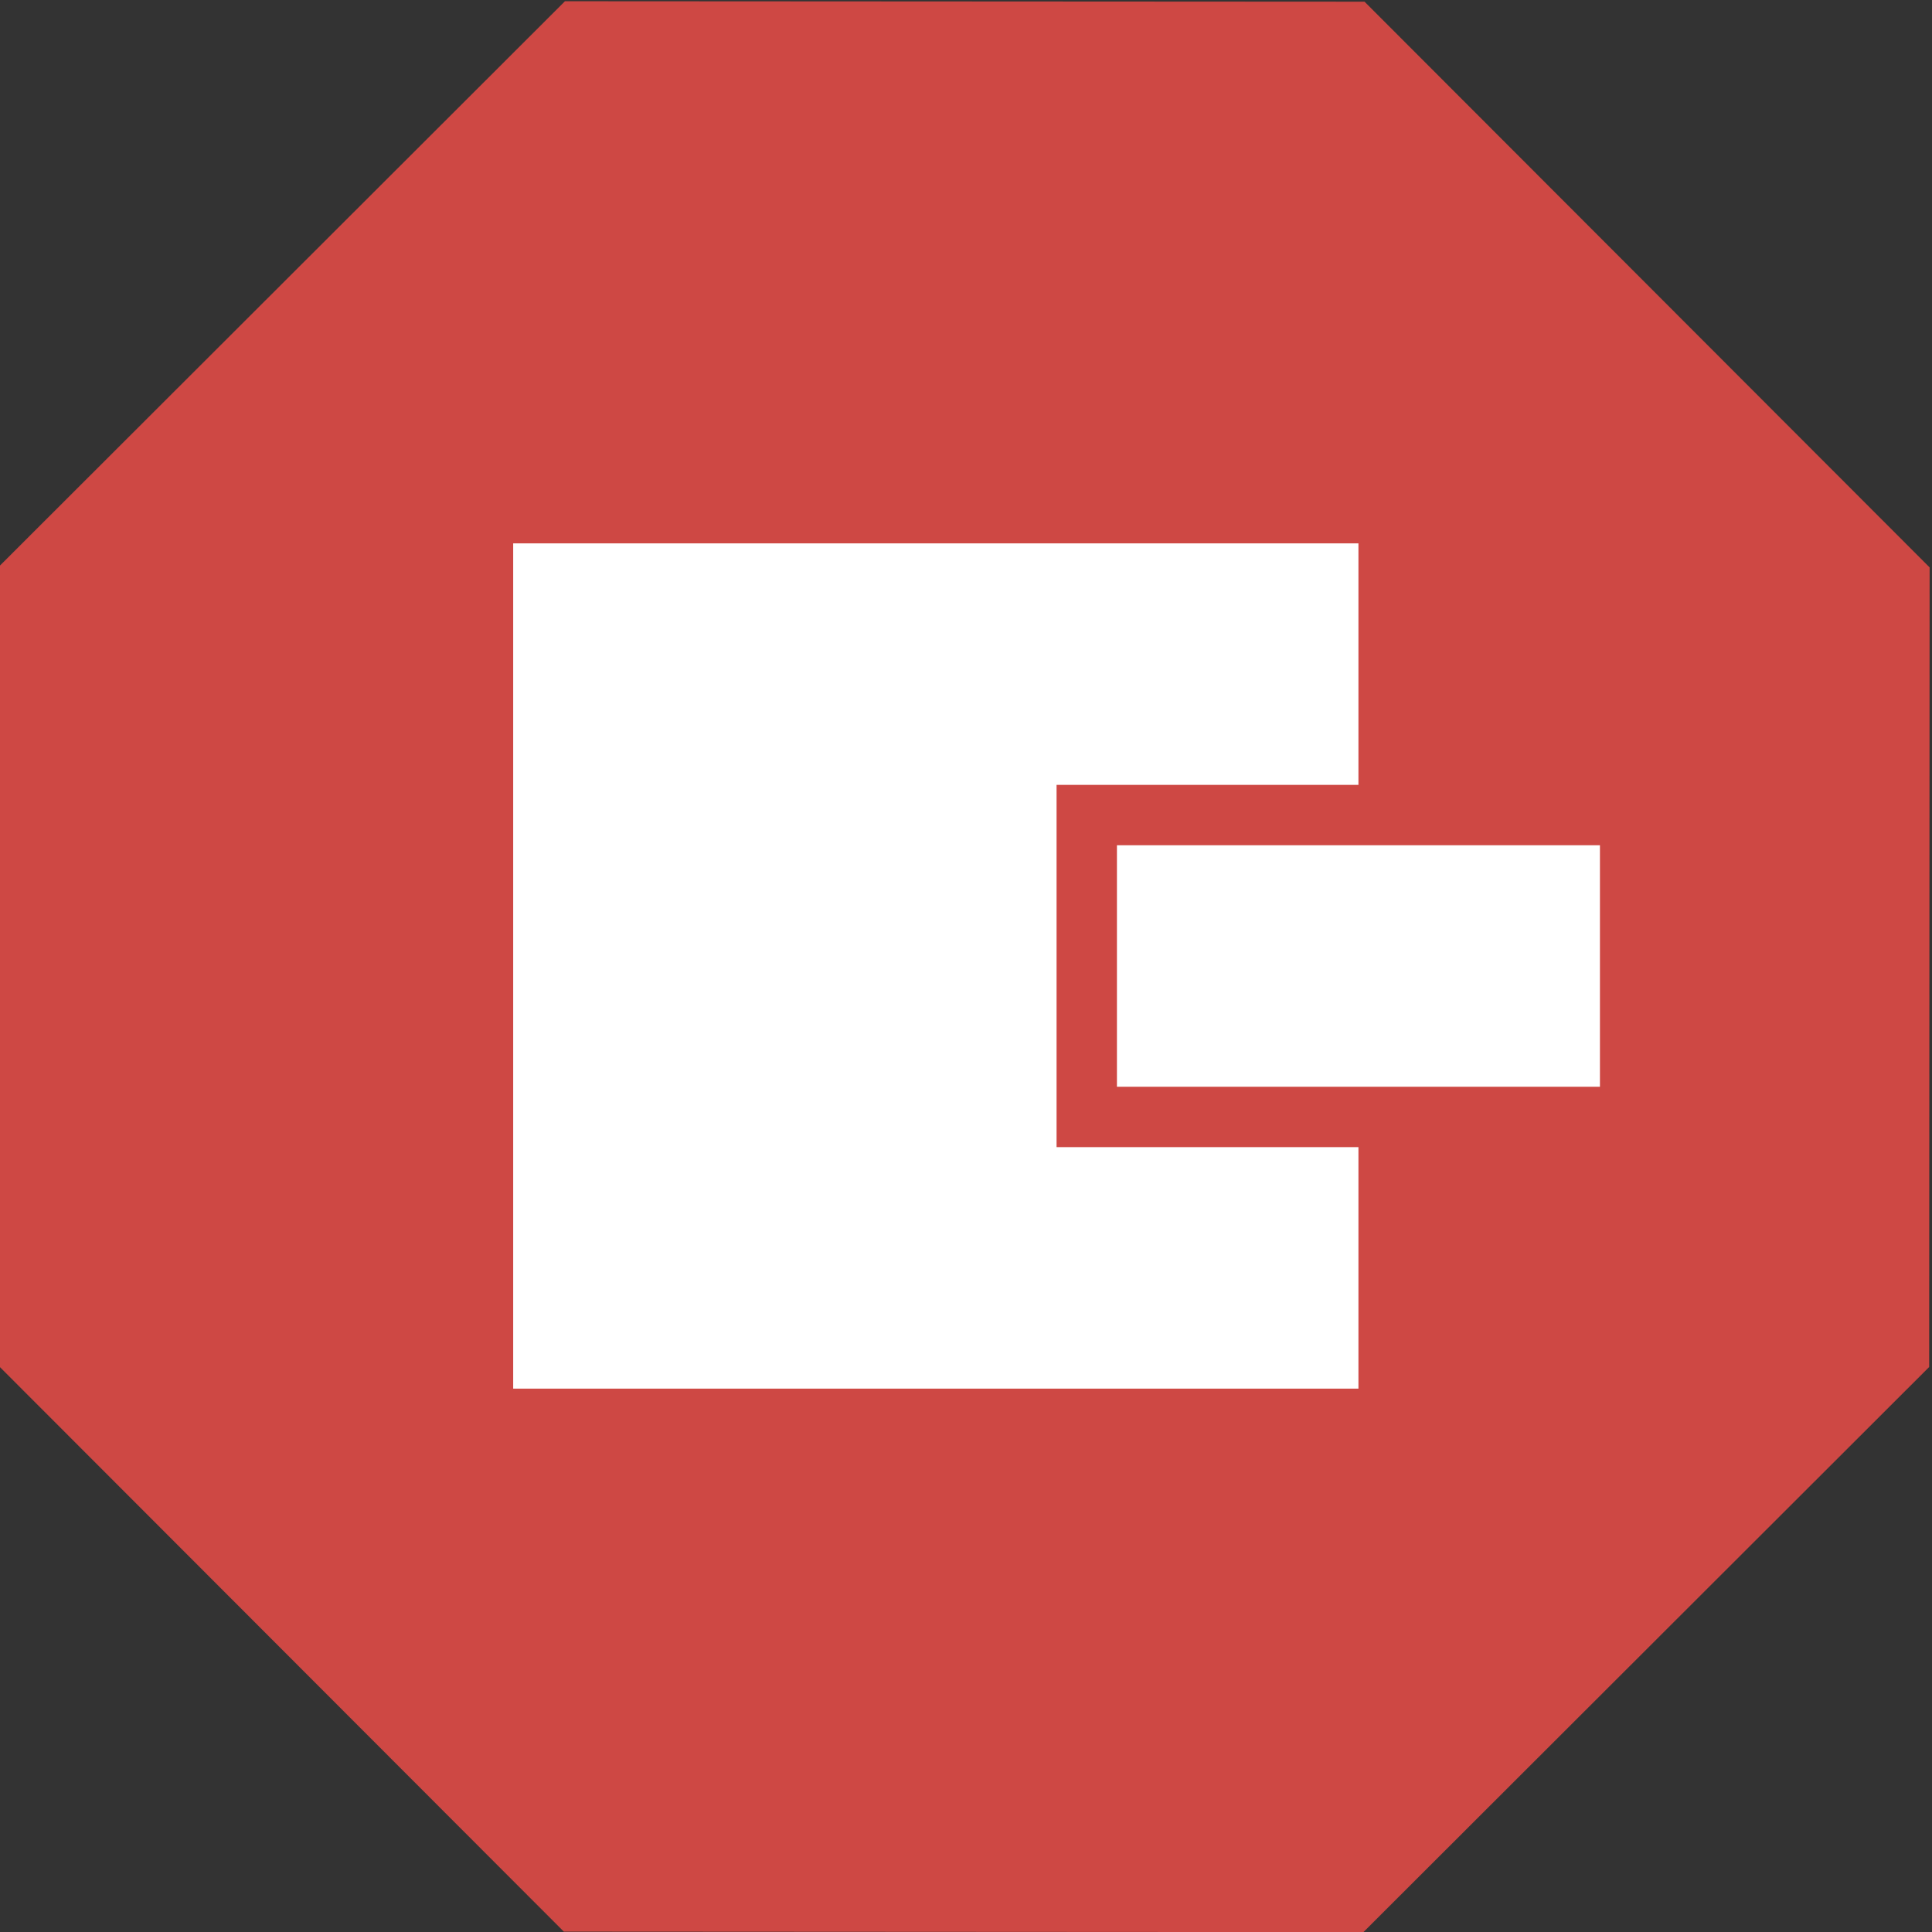 <?xml version="1.0" encoding="UTF-8" standalone="no"?><!DOCTYPE svg PUBLIC "-//W3C//DTD SVG 1.1//EN" "http://www.w3.org/Graphics/SVG/1.1/DTD/svg11.dtd"><svg width="100%" height="100%" viewBox="0 0 64 64" version="1.1" xmlns="http://www.w3.org/2000/svg" xmlns:xlink="http://www.w3.org/1999/xlink" xml:space="preserve" xmlns:serif="http://www.serif.com/" style="fill-rule:evenodd;clip-rule:evenodd;stroke-linejoin:round;stroke-miterlimit:1.414;"><rect x="0" y="0" width="64" height="64" fill="#333333" stroke="none"/><path d="M45.202,0.056l18.719,18.74l-0.015,26.488l-18.74,18.719l-26.488,-0.015l-18.719,-18.74l0.015,-26.488l18.741,-18.719l26.487,0.015Z" style="fill:#ce4844;"/><g><path d="M45,18l0,8l-10,0l0,12l10,0l0,8l-28,0l0,-28l28,0Z" style="fill:#fff;fill-rule:nonzero;"/><rect x="37" y="28" width="16" height="8" style="fill:#fff;"/></g></svg>